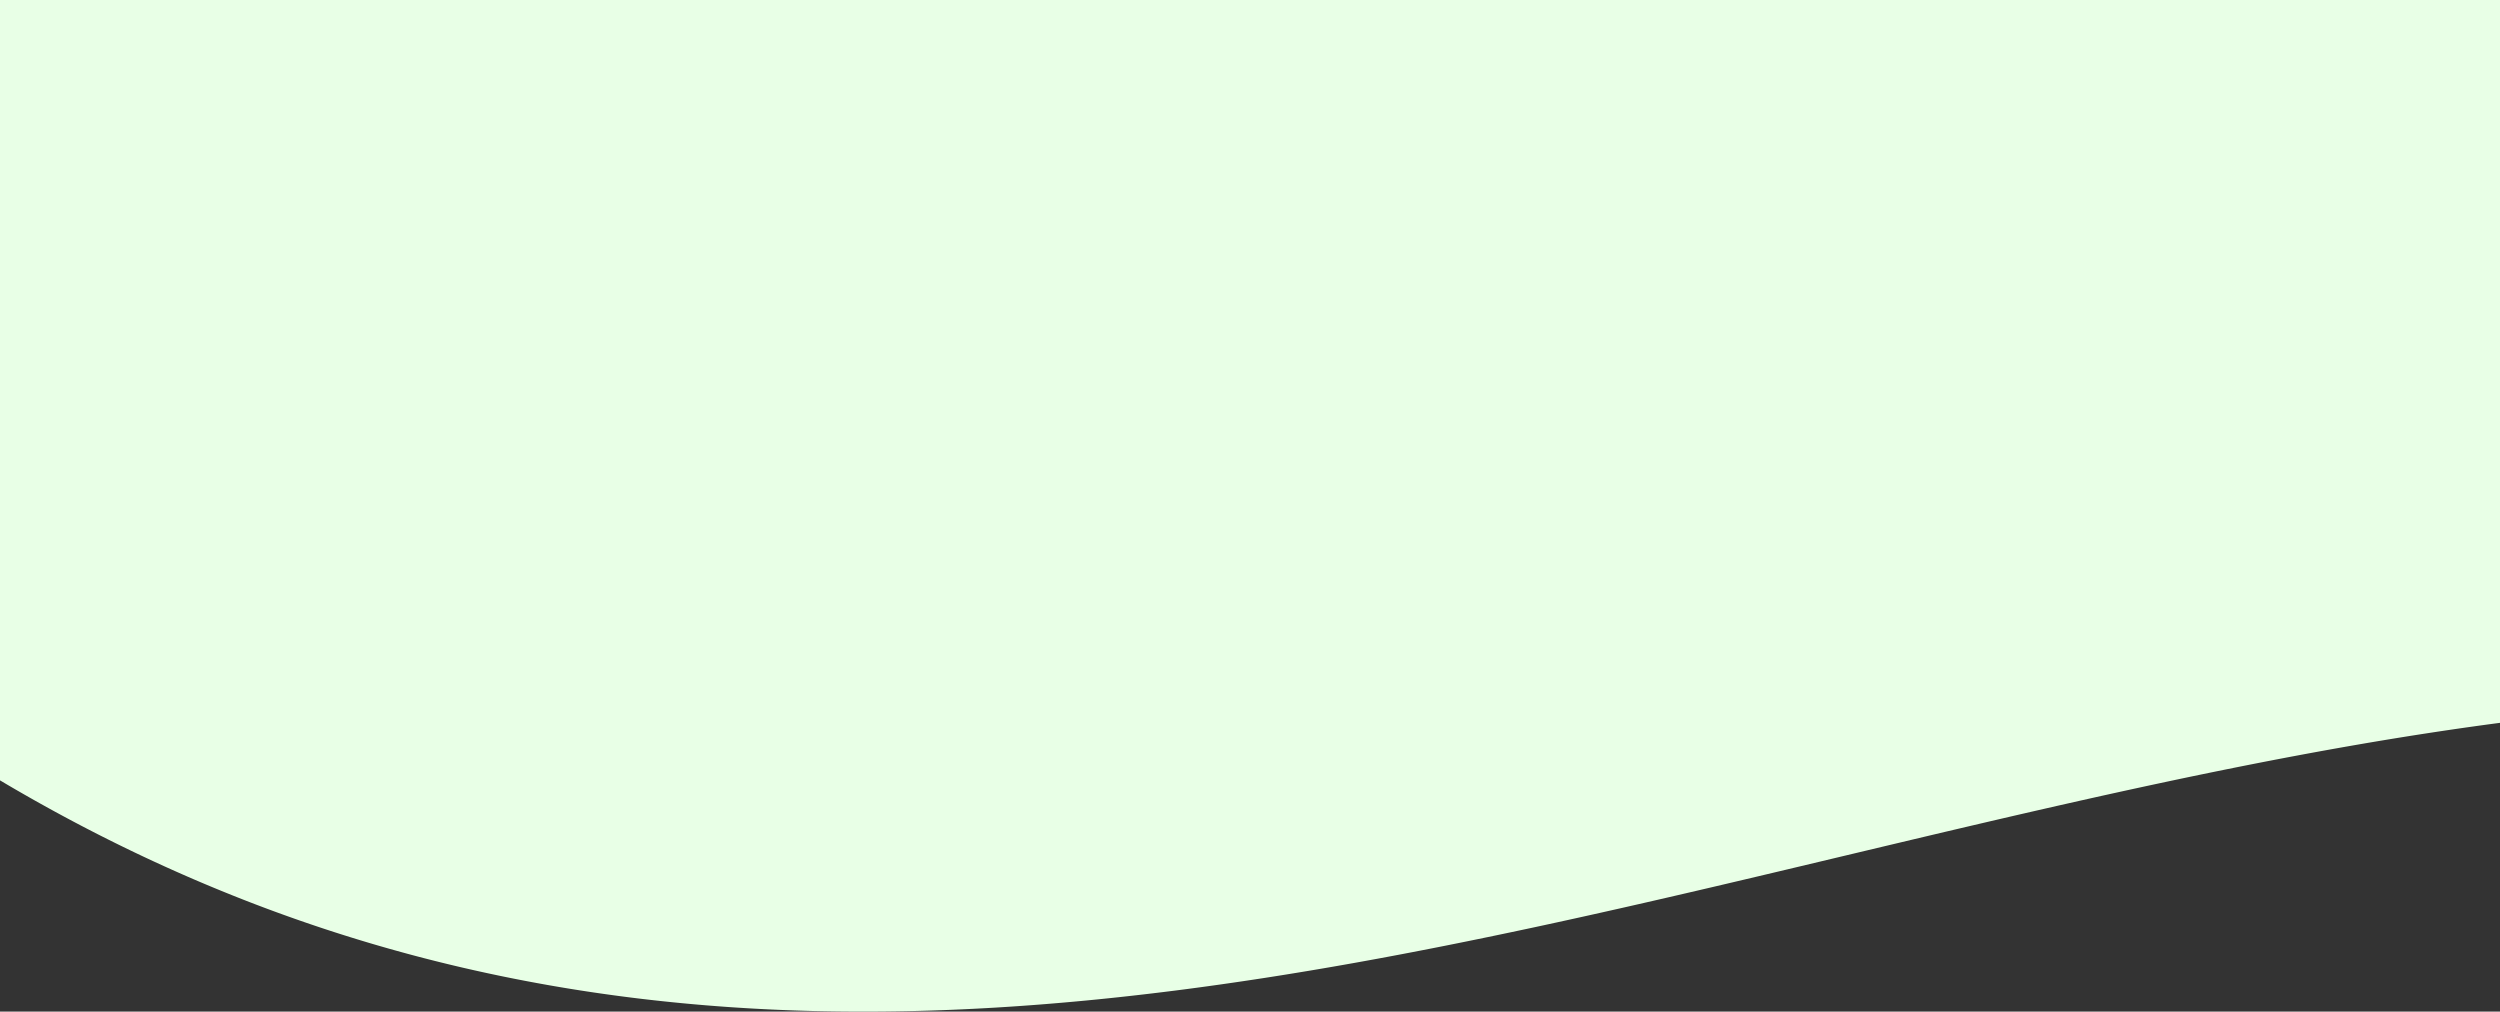 <svg xmlns="http://www.w3.org/2000/svg" width="546" height="220.938" viewBox="0 0 546 220.938">
  <rect x="0" y="0" width="546" height="220.938" fill="#333333" stroke="none"/>
<defs>
    <style>
      .cls-1 {
        fill: #e8ffe6;
        fill-rule: evenodd;
      }
    </style>
  </defs>
  <path id="Rounded_Rectangle_173_copy" data-name="Rounded Rectangle 173 copy" class="cls-1" d="M-18.3-712H608.3a8.764,8.764,0,0,1,8.7,8.825V144.069a8.9,8.9,0,0,1-8.7,8.909c-208.813,3.944-415.8,146.954-626.516,5.957C-23.067,155.674-27,148.921-27,144.069V-703.175A8.764,8.764,0,0,1-18.3-712h0Z"/>
</svg>

